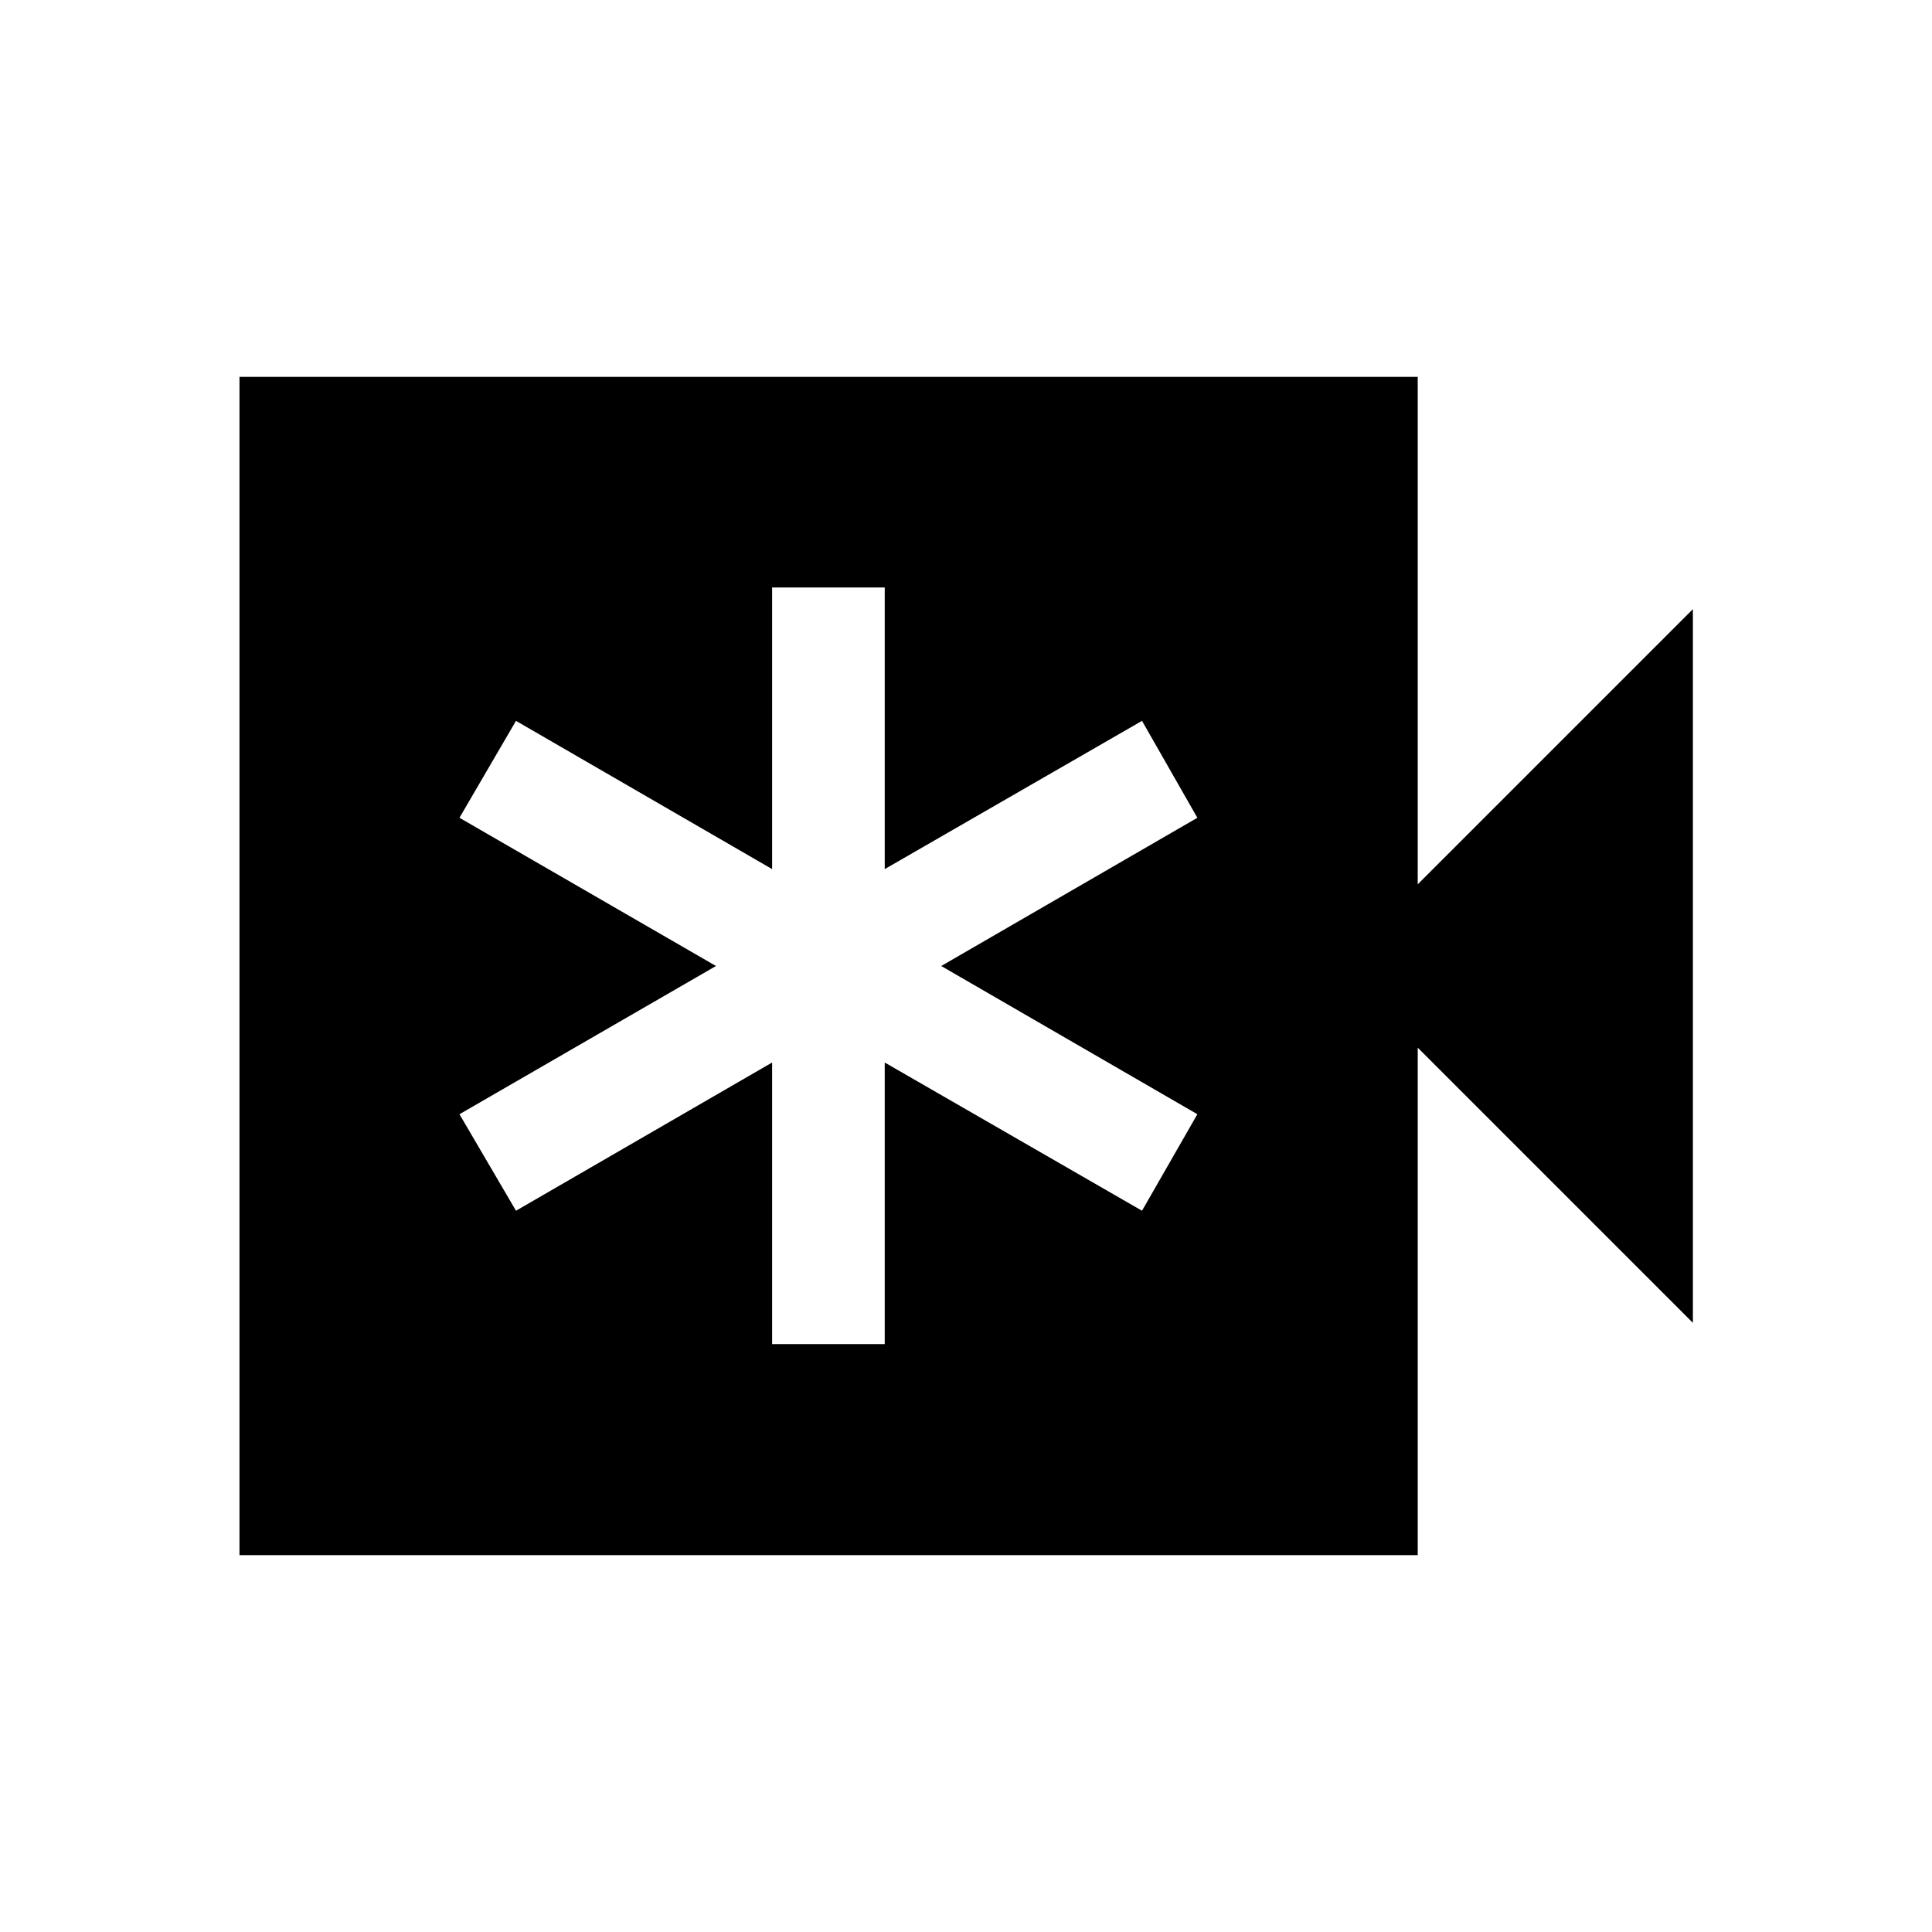 <svg xmlns="http://www.w3.org/2000/svg" height="24" viewBox="0 -960 960 960" width="24"><path d="M383.66-292.12h55.96v-139.92l127.84 73.65 27.5-47.96L467.69-480l127.27-73.65-27.5-48.16-127.84 73.66v-139.93h-55.96v139.93l-127.27-73.66-28.08 48.16L355.77-480l-127.46 73.65 28.08 47.96 127.27-73.65v139.92ZM119-187.27v-585.46h585.46v252.15l136.73-136.73v354.62L704.46-439.42v252.15H119Z"/></svg>